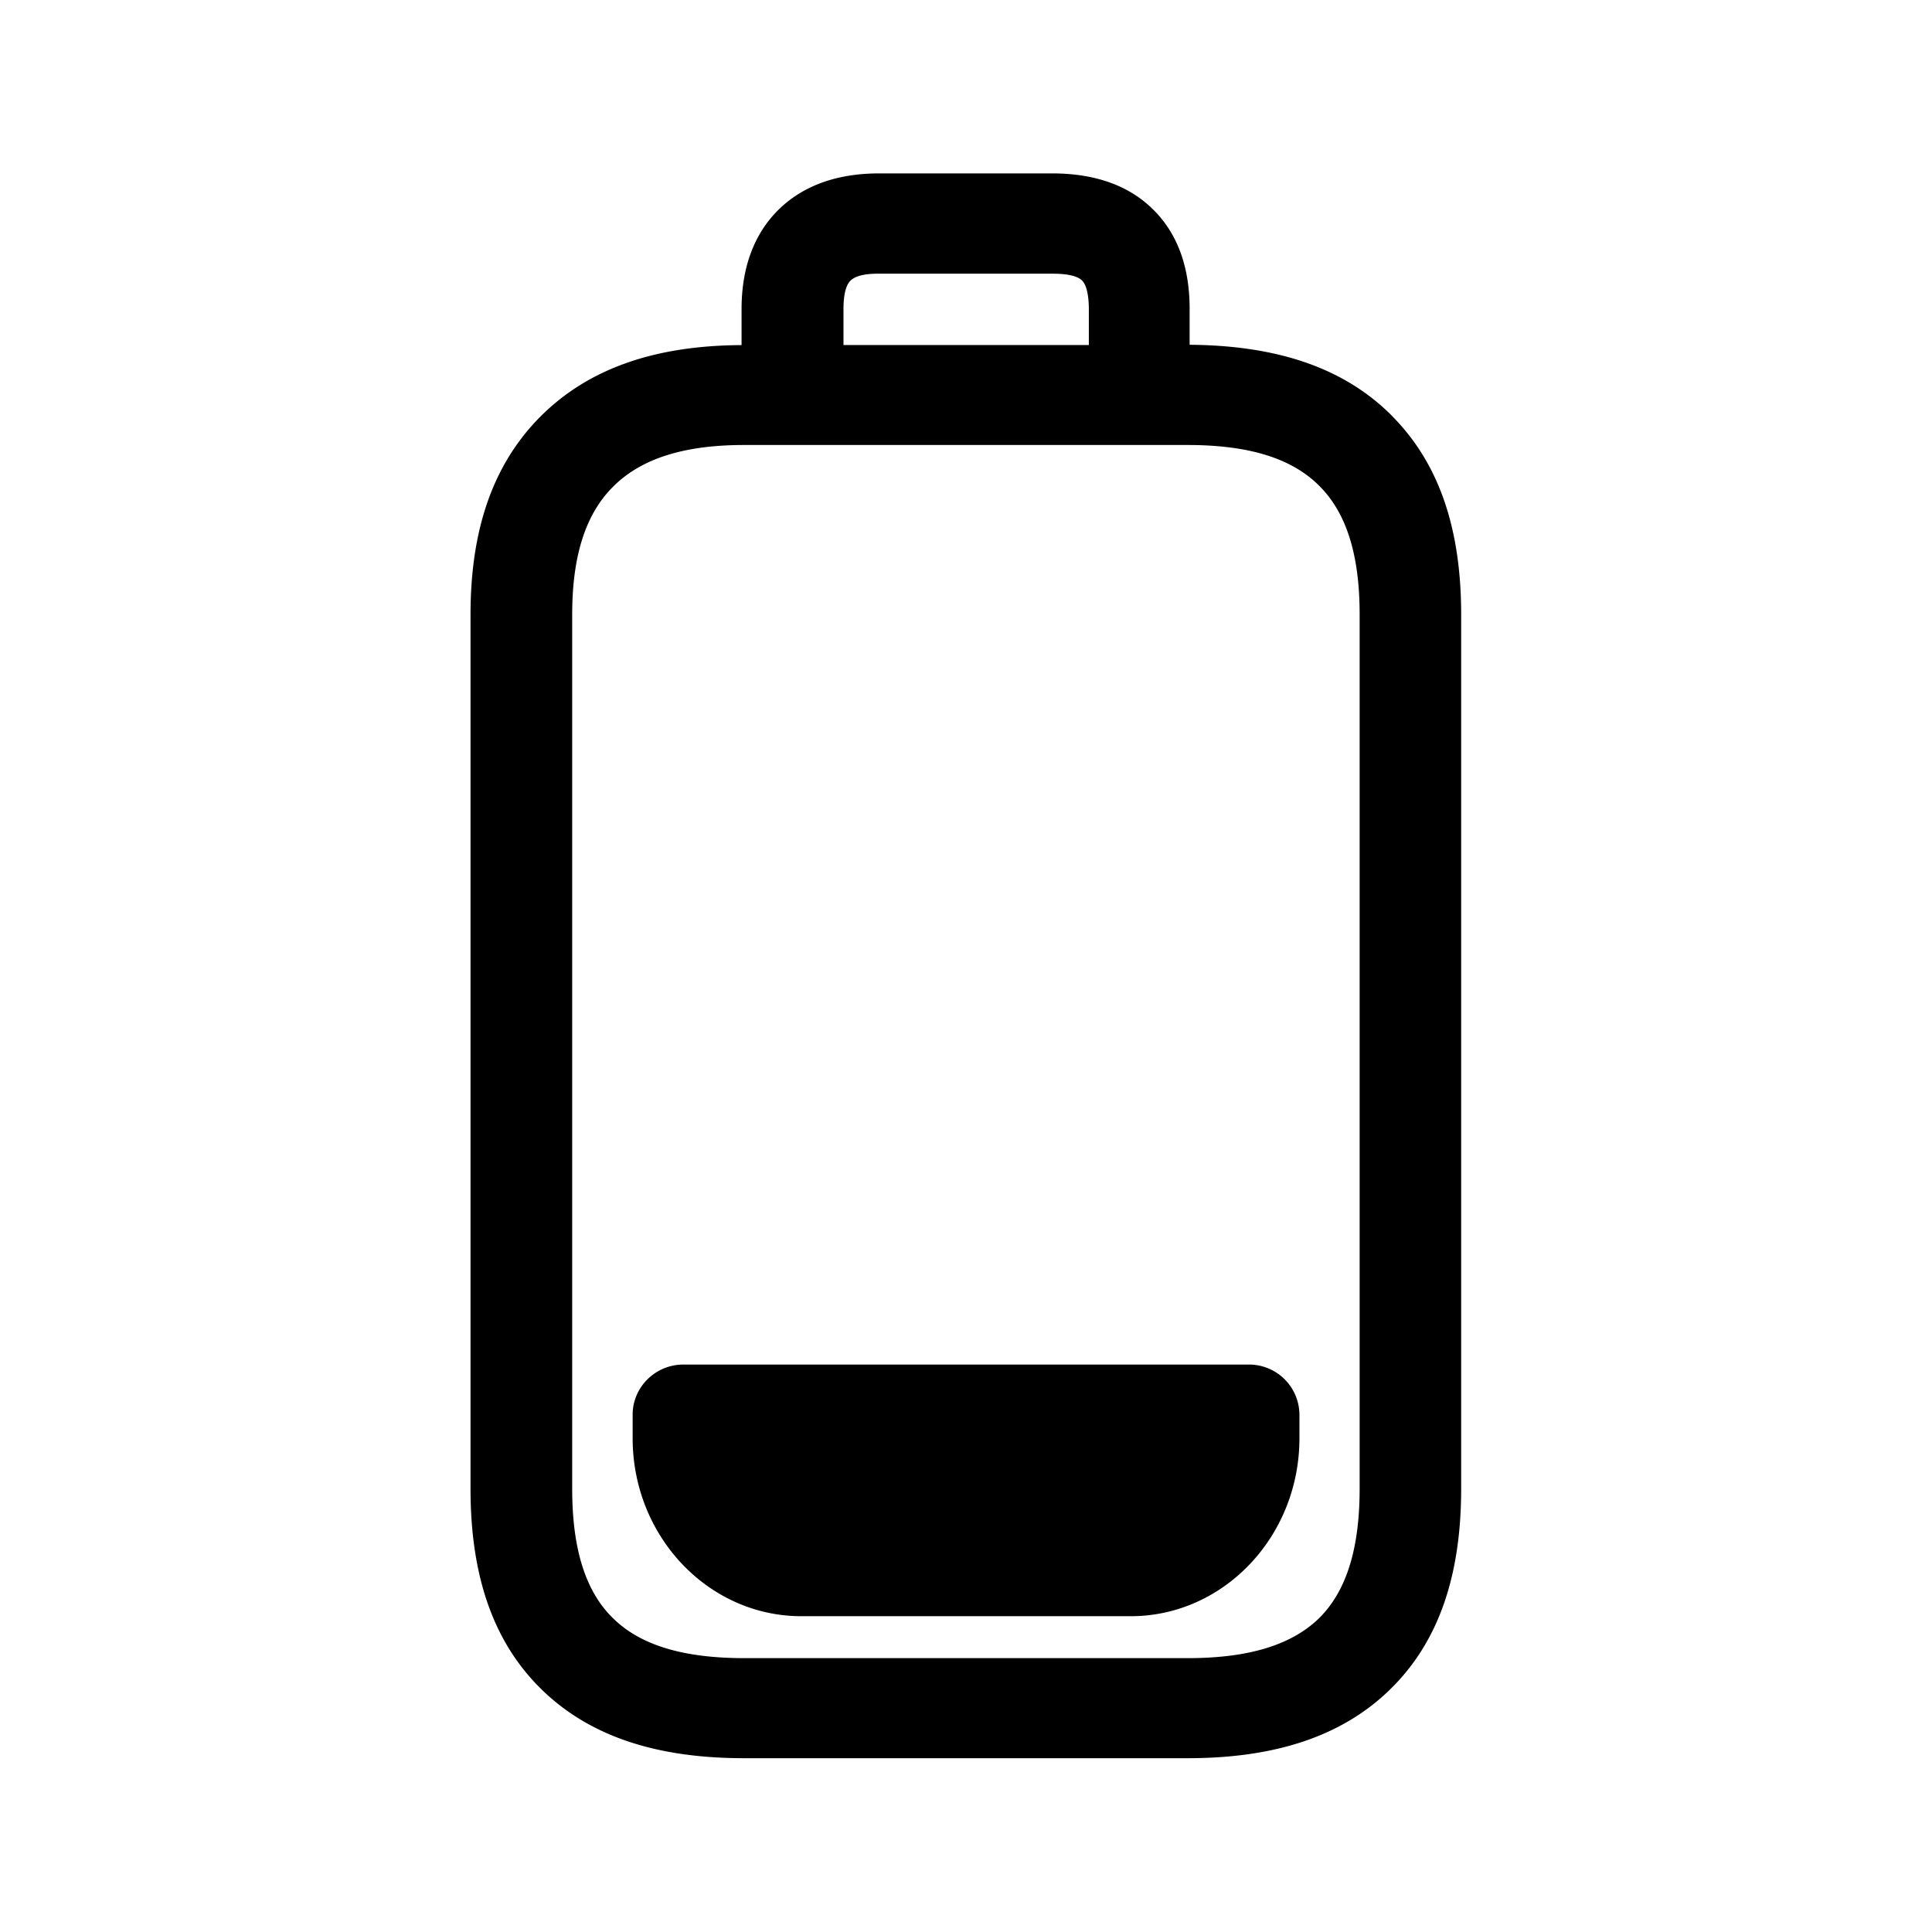 <svg xmlns="http://www.w3.org/2000/svg" width="24" height="24" fill="none"><path fill="#000" d="M17.277 5.152c.588.583.874 1.392.874 2.482v10.86c0 1.098-.289 1.913-.883 2.493-.588.574-1.412.854-2.515.854h-5.51c-1.104 0-1.927-.28-2.515-.854-.594-.58-.883-1.398-.883-2.493V7.634c0-1.07.286-1.877.874-2.465.591-.588 1.41-.877 2.493-.882V3.84c0-.515.154-.93.454-1.23.305-.302.728-.456 1.255-.456h2.148c.535 0 .958.151 1.258.451.3.297.451.711.451 1.232v.446c1.098.008 1.916.291 2.499.868m-6.799-1.31v.445h3.048V3.84c0-.1-.011-.283-.084-.355-.076-.076-.26-.085-.364-.085h-2.149c-.129-.002-.291.012-.364.087-.073.07-.087.233-.087.353m6.412 3.792c0-.742-.165-1.266-.507-1.602-.342-.34-.874-.502-1.63-.502h-5.51c-.745 0-1.277.168-1.625.516-.344.341-.51.862-.51 1.59v10.86c0 .749.166 1.278.51 1.611.34.334.874.493 1.628.493h5.51c.753 0 1.285-.162 1.627-.493.342-.336.507-.865.507-1.613zm-.748 9.941a.626.626 0 0 0-.63-.622H8.489c-.347 0-.63.28-.63.622v.294c0 1.219.941 2.21 2.095 2.21h4.093c1.154 0 2.095-.991 2.095-2.21z"/></svg>